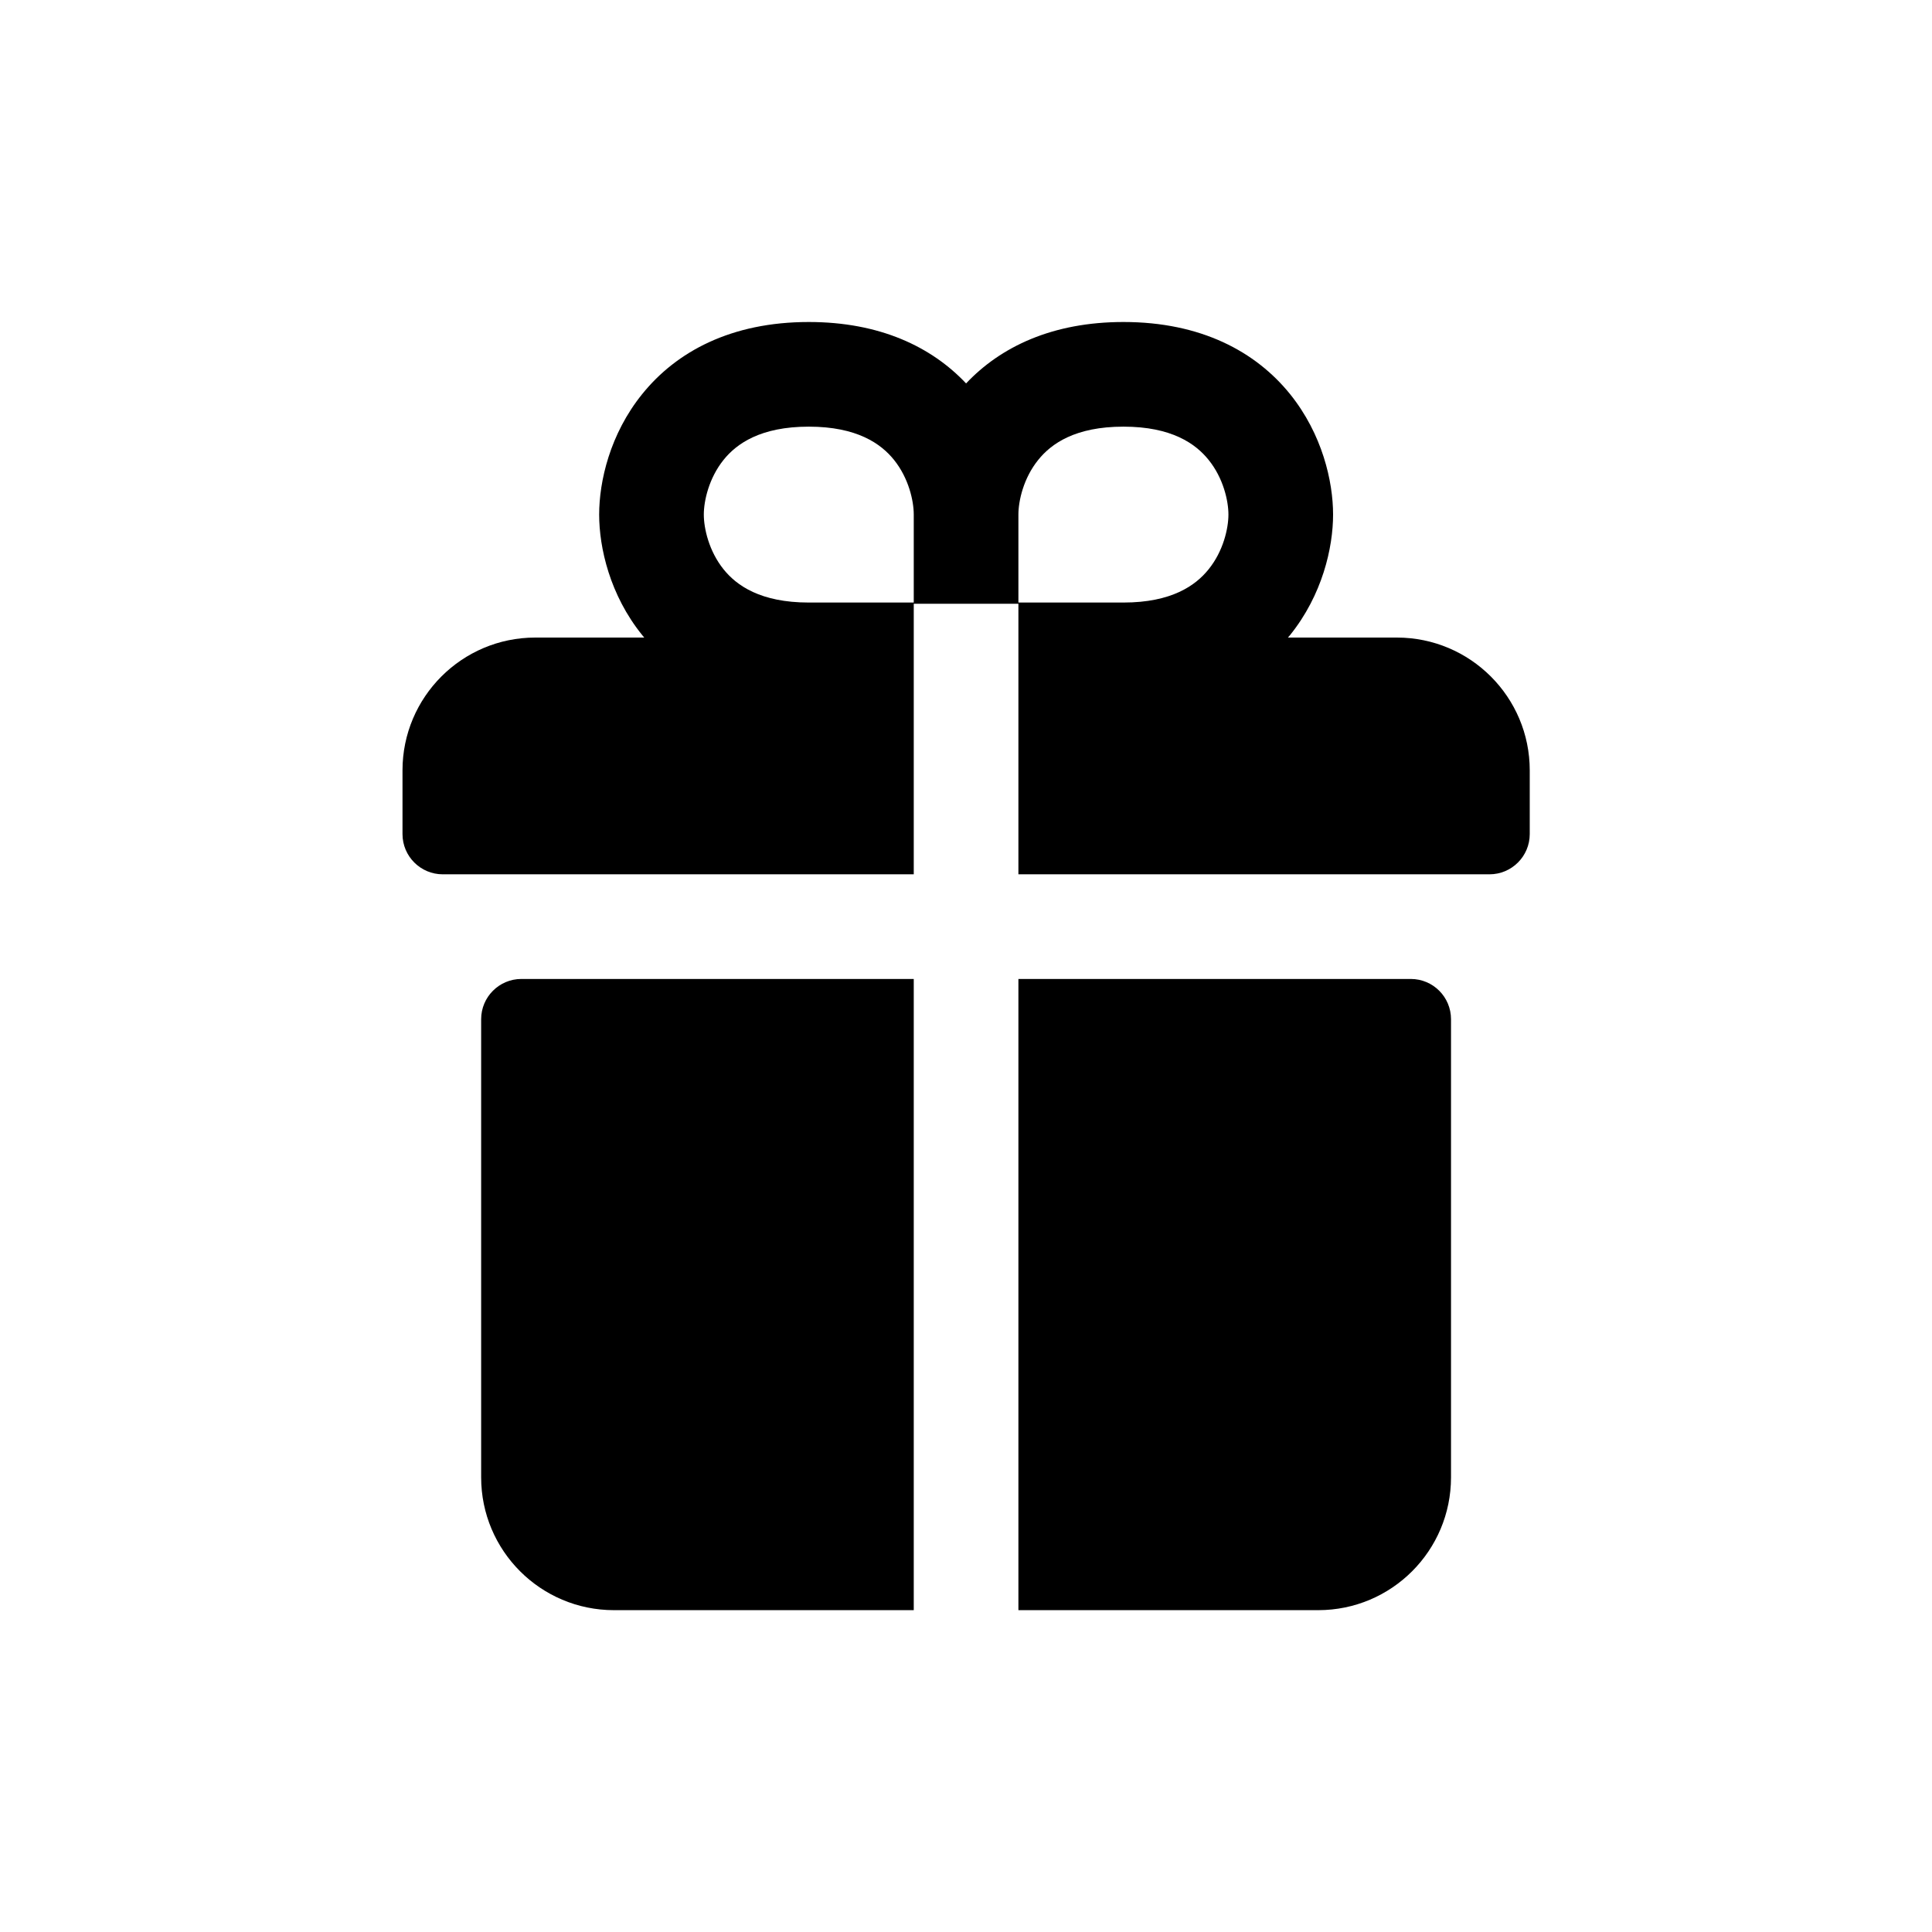 <svg width="24" height="24" viewBox="0 0 24 24" fill="none" xmlns="http://www.w3.org/2000/svg">
<path fill-rule="evenodd" clip-rule="evenodd" d="M13.956 4C14.919 4 15.599 4.368 16.025 4.895C16.427 5.394 16.56 5.982 16.56 6.392C16.56 6.803 16.427 7.391 16.025 7.89C16.016 7.9 16.008 7.91 15.999 7.92H17.352C18.264 7.92 19.003 8.659 19.003 9.57V10.361C19.003 10.637 18.779 10.861 18.503 10.861H12.651V7.5H11.351V10.861H5.5C5.224 10.861 5 10.637 5 10.361L5 9.57C5 8.659 5.739 7.92 6.65 7.92H8.003C7.995 7.91 7.986 7.9 7.978 7.89C7.575 7.391 7.443 6.803 7.443 6.392C7.443 5.982 7.575 5.394 7.978 4.895C8.403 4.368 9.083 4 10.047 4C10.928 4 11.572 4.308 12.001 4.763C12.43 4.308 13.074 4 13.956 4ZM6.477 12.161C6.201 12.161 5.977 12.385 5.977 12.661V18.352C5.977 19.263 6.716 20.002 7.627 20.002H11.351V12.161H6.477ZM12.651 20.002H16.375C17.287 20.002 18.025 19.263 18.025 18.352V12.661C18.025 12.385 17.802 12.161 17.525 12.161H12.651V20.002ZM12.651 6.392V7.485H13.956C14.555 7.485 14.852 7.273 15.013 7.073C15.197 6.846 15.26 6.563 15.26 6.392C15.26 6.222 15.197 5.939 15.013 5.712C14.852 5.512 14.555 5.3 13.956 5.3C13.356 5.3 13.059 5.512 12.898 5.712C12.714 5.939 12.651 6.222 12.651 6.392ZM11.351 7.485V6.392C11.351 6.222 11.288 5.939 11.105 5.712C10.944 5.512 10.646 5.3 10.047 5.3C9.447 5.3 9.15 5.512 8.989 5.712C8.806 5.939 8.743 6.222 8.743 6.392C8.743 6.563 8.806 6.846 8.989 7.073C9.15 7.273 9.447 7.485 10.047 7.485H11.351Z" fill="black"/>
</svg>
